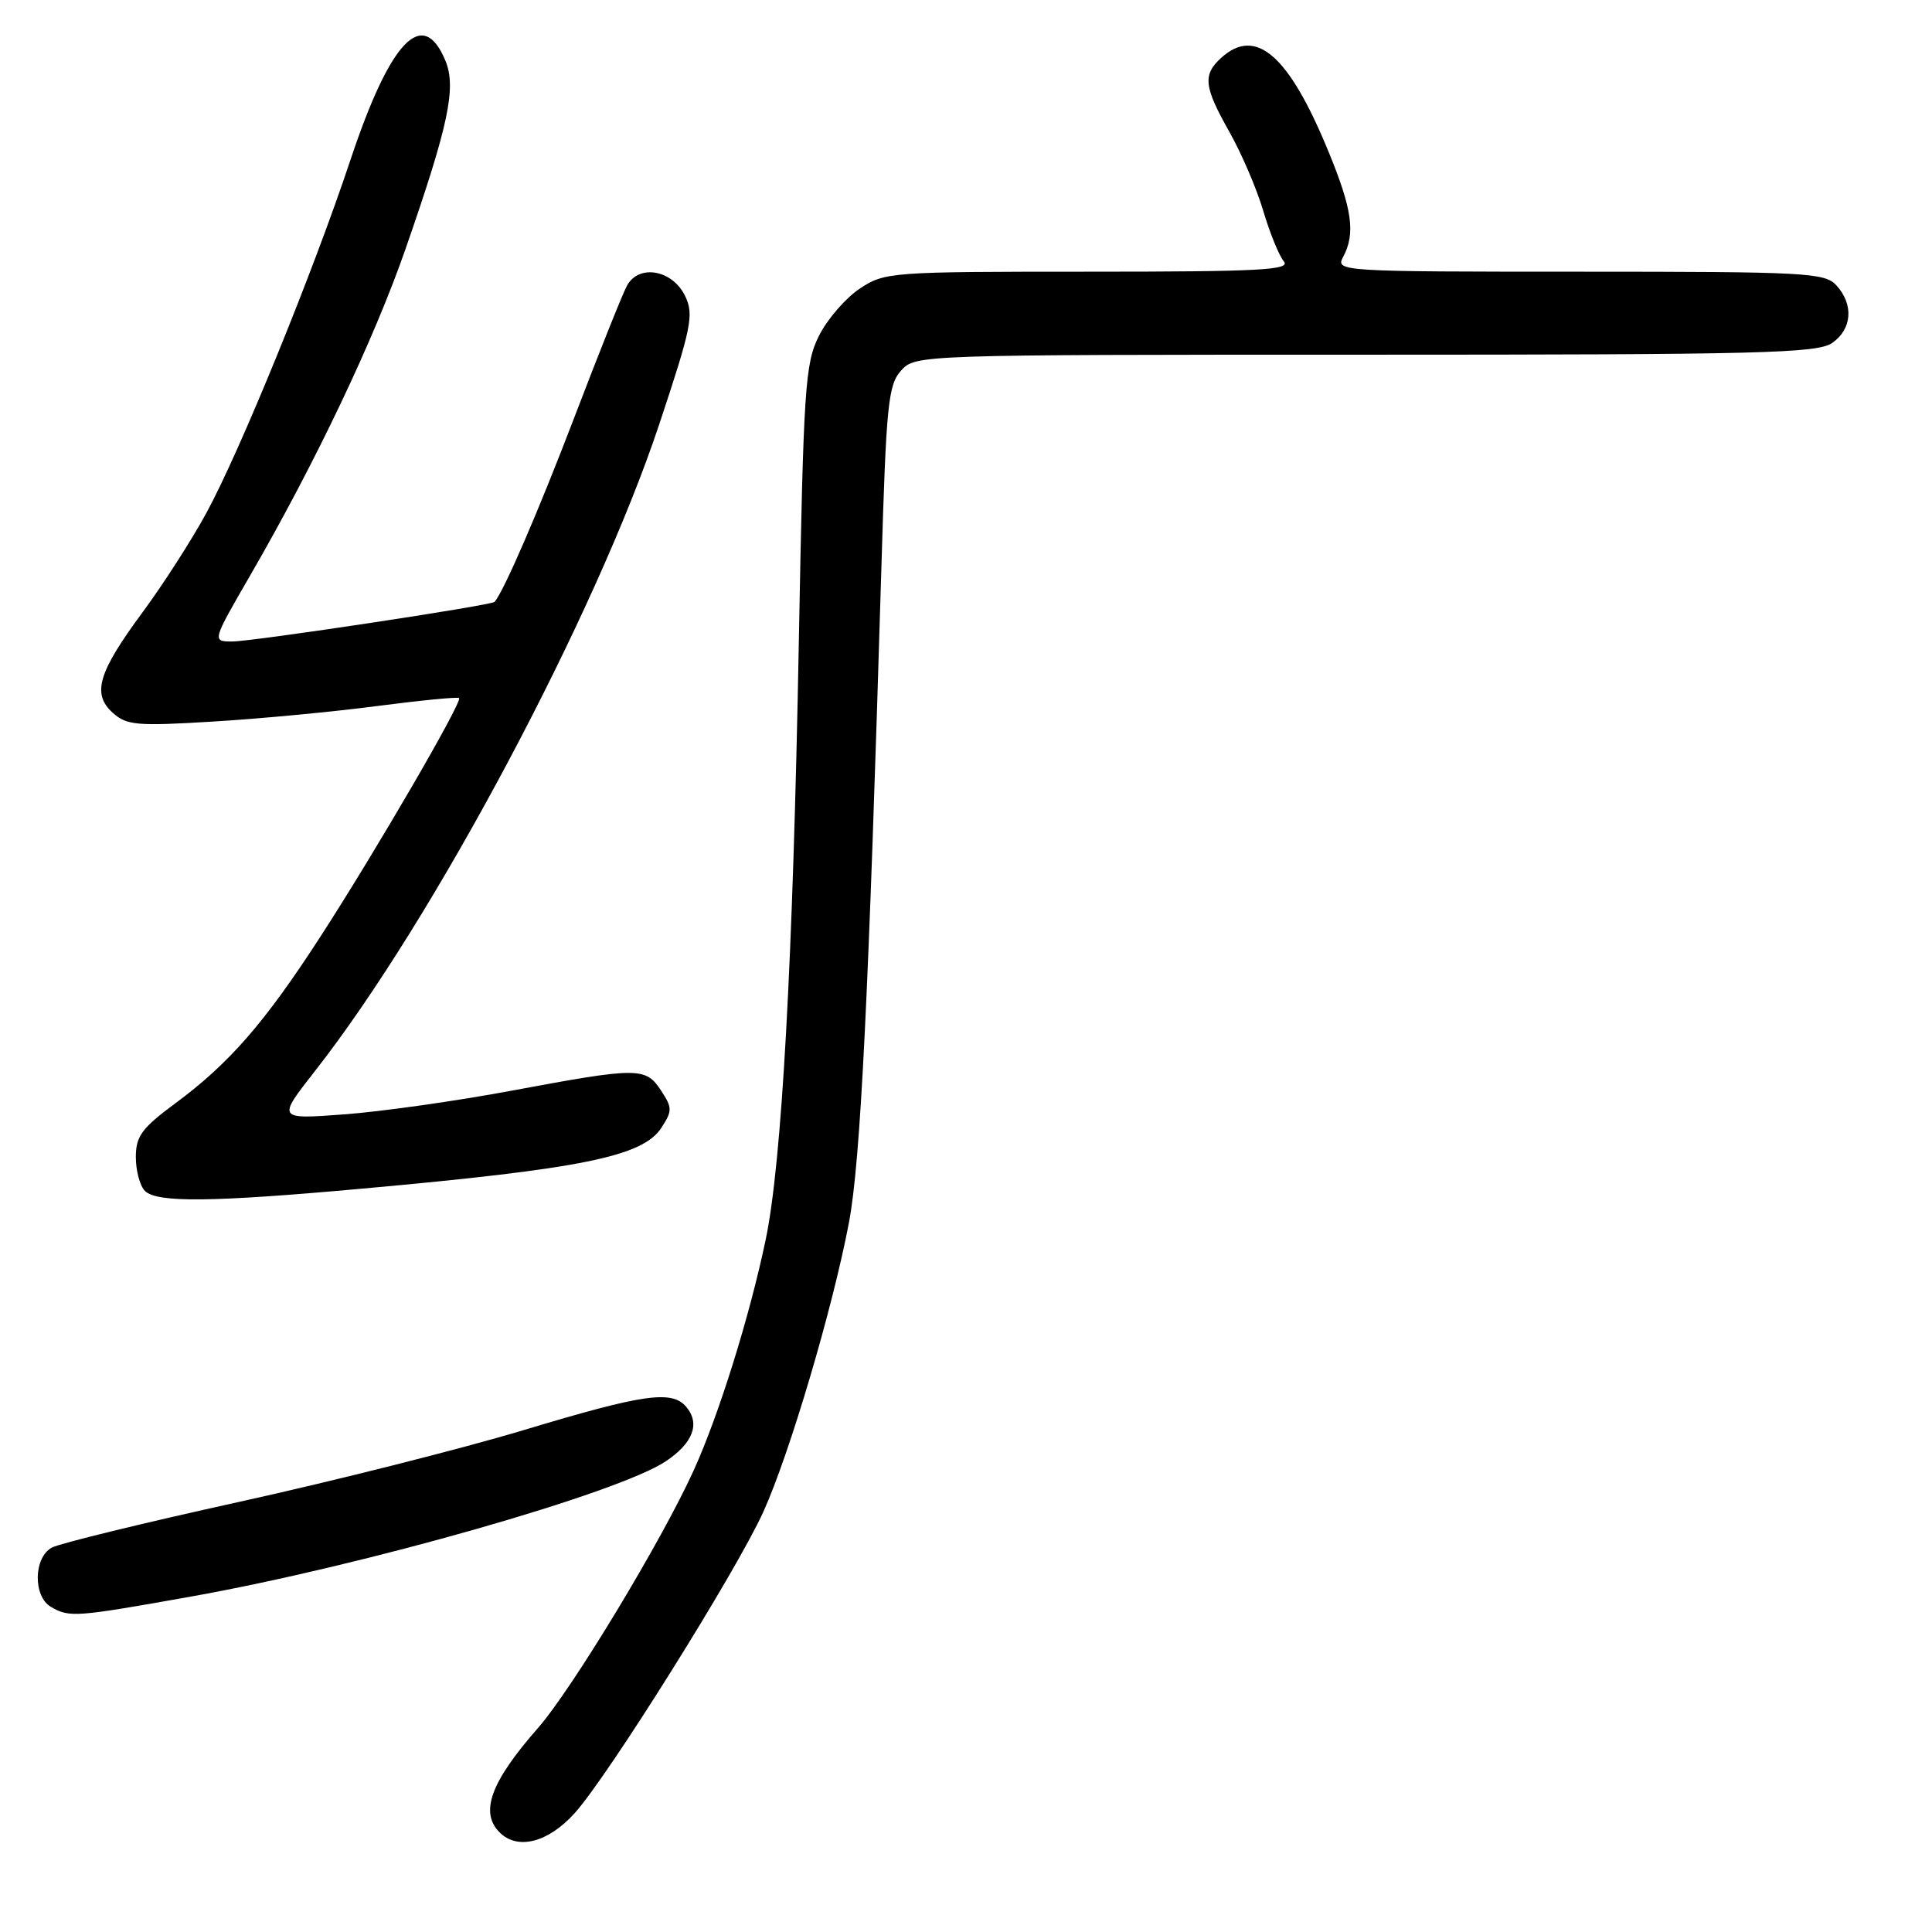 <?xml version="1.0" encoding="UTF-8" standalone="no"?>
<!DOCTYPE svg PUBLIC "-//W3C//DTD SVG 1.1//EN" "http://www.w3.org/Graphics/SVG/1.1/DTD/svg11.dtd" >
<svg xmlns="http://www.w3.org/2000/svg" xmlns:xlink="http://www.w3.org/1999/xlink" version="1.1" viewBox="0 0 256 256">
 <g >
 <path fill="currentColor"
d=" M 76.15 240.25 C 80.57 235.35 97.55 208.24 101.13 200.36 C 104.61 192.71 110.36 173.26 112.49 162.00 C 114.03 153.83 115.09 132.32 116.80 74.85 C 117.43 53.59 117.69 51.00 119.40 49.10 C 121.30 47.01 121.59 47.00 180.93 47.00 C 233.28 47.00 240.83 46.81 242.78 45.44 C 245.41 43.60 245.65 40.38 243.35 37.83 C 241.81 36.13 239.41 36.00 209.31 36.00 C 177.61 36.00 176.95 35.96 177.96 34.07 C 179.64 30.94 179.19 27.73 175.98 19.96 C 170.76 7.29 166.41 3.51 161.83 7.65 C 159.34 9.91 159.51 11.48 162.91 17.49 C 164.51 20.33 166.53 25.03 167.39 27.95 C 168.26 30.87 169.48 33.87 170.11 34.63 C 171.07 35.78 167.01 36.00 144.27 36.00 C 117.92 36.00 117.22 36.05 113.90 38.26 C 112.03 39.51 109.60 42.32 108.51 44.51 C 106.67 48.19 106.47 51.33 105.85 85.00 C 105.07 127.35 103.60 154.01 101.46 164.25 C 99.33 174.43 95.29 187.39 91.93 194.81 C 87.70 204.14 75.79 223.84 71.26 229.00 C 65.03 236.10 63.54 240.14 66.20 242.80 C 68.59 245.19 72.63 244.15 76.15 240.25 Z  M 25.33 211.55 C 48.22 207.46 81.98 197.83 88.25 193.61 C 91.83 191.20 92.79 188.66 90.96 186.45 C 89.06 184.16 85.37 184.68 69.41 189.49 C 61.21 191.96 44.21 196.25 31.63 199.02 C 19.05 201.79 7.91 204.51 6.88 205.06 C 4.44 206.37 4.36 211.53 6.75 212.92 C 9.21 214.35 9.95 214.29 25.33 211.55 Z  M 48.00 157.50 C 77.08 154.88 85.14 153.24 87.62 149.46 C 89.10 147.19 89.10 146.80 87.59 144.50 C 85.55 141.39 84.59 141.39 67.90 144.50 C 60.53 145.88 50.50 147.30 45.61 147.66 C 36.72 148.32 36.72 148.32 41.74 141.91 C 57.41 121.93 78.97 81.42 87.36 56.20 C 91.63 43.36 91.97 41.71 90.79 39.24 C 89.12 35.74 84.63 34.95 83.07 37.87 C 82.48 38.96 79.37 46.75 76.15 55.18 C 71.39 67.64 66.81 78.25 65.54 79.75 C 65.14 80.22 33.53 84.99 30.80 85.00 C 28.09 85.00 28.09 85.00 33.15 76.25 C 41.79 61.32 49.56 44.99 53.73 33.00 C 59.45 16.56 60.49 11.61 59.02 8.04 C 56.03 0.83 51.71 5.35 46.43 21.21 C 41.49 36.06 31.78 59.85 27.33 68.00 C 25.38 71.58 21.62 77.43 18.97 81.02 C 13.00 89.09 12.15 91.92 14.93 94.44 C 16.78 96.11 18.11 96.23 28.24 95.61 C 34.43 95.24 44.22 94.31 50.00 93.55 C 55.78 92.80 60.65 92.32 60.83 92.50 C 61.31 92.97 49.77 112.82 42.45 124.12 C 35.08 135.51 30.38 140.91 23.25 146.18 C 18.78 149.49 18.00 150.55 18.00 153.33 C 18.00 155.13 18.54 157.14 19.20 157.80 C 20.78 159.38 27.99 159.31 48.00 157.50 Z "/>
</g>
</svg>
